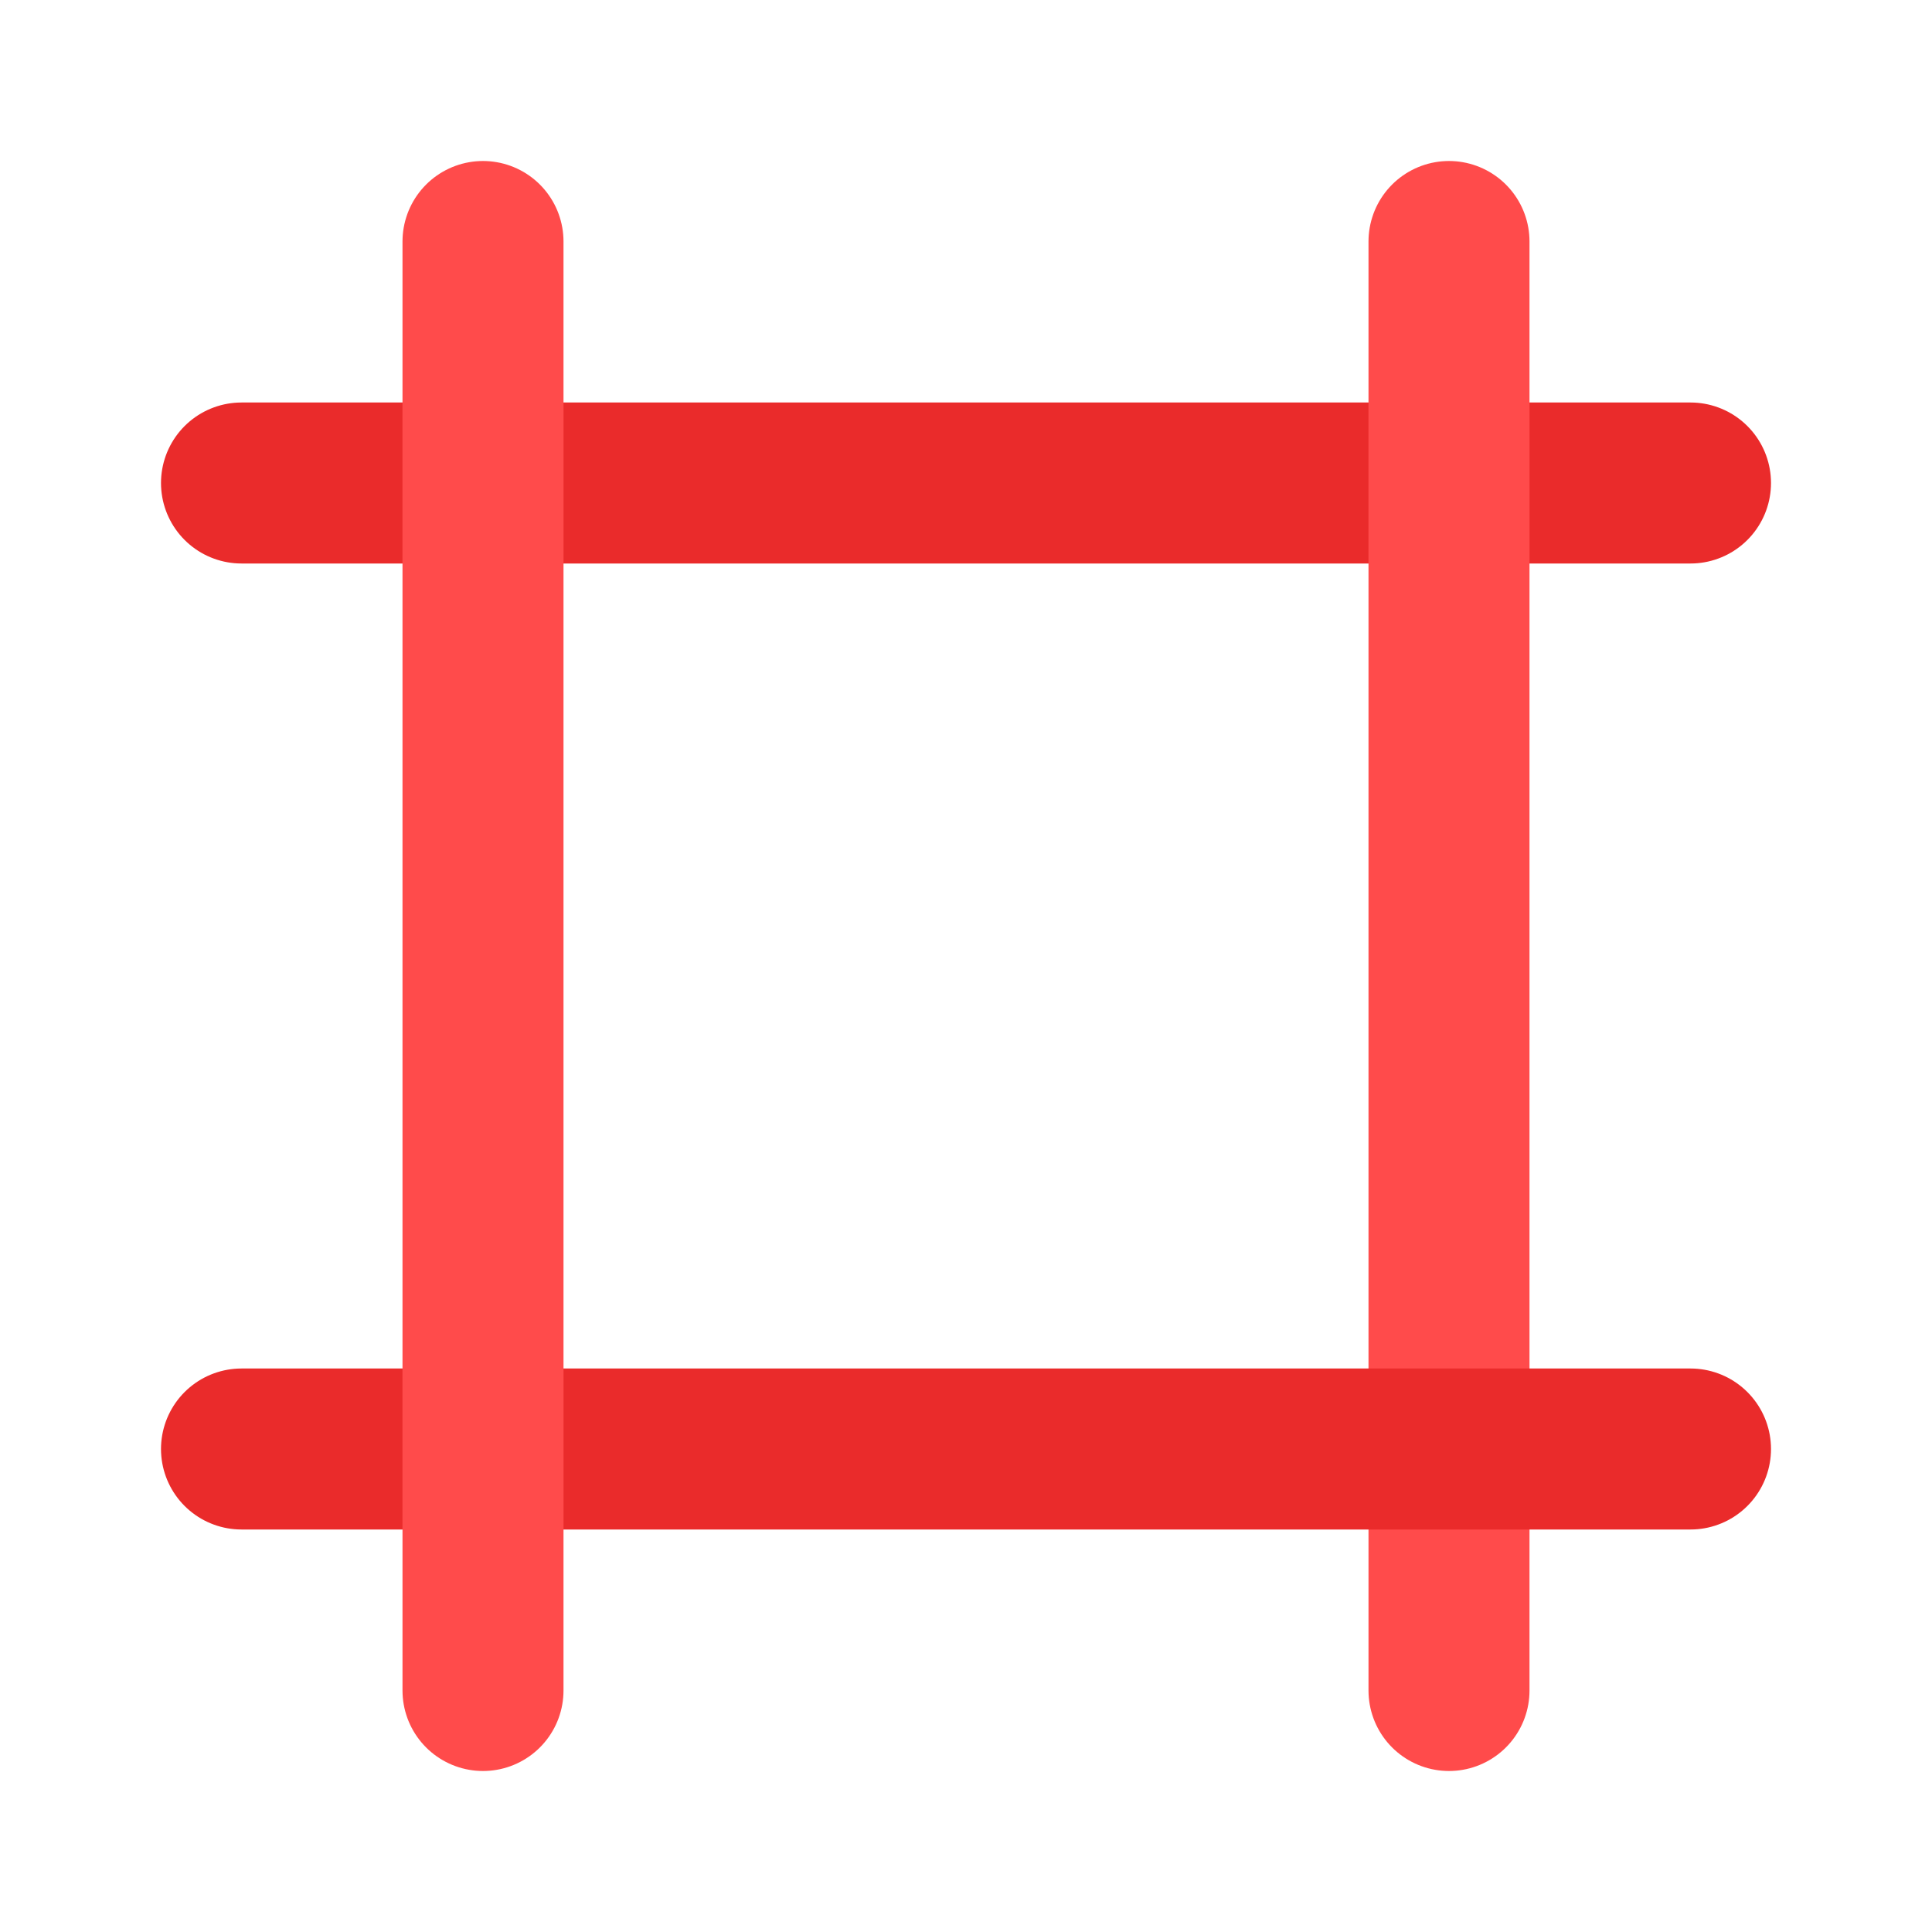<svg width="24" height="24" viewBox="0 0 24 24" fill="none" xmlns="http://www.w3.org/2000/svg">
<g clip-path="url(#clip0_173_371)">
<path d="M3 6H21" stroke="#EA2B2B" stroke-width="2" stroke-linecap="round" stroke-linejoin="round"/>
<path d="M18 3L18 21" stroke="#FF4B4B" stroke-width="2" stroke-linecap="round" stroke-linejoin="round"/>
<path d="M3 18H21" stroke="#EA2B2B" stroke-width="2" stroke-linecap="round" stroke-linejoin="round"/>
<path d="M6 3L6 21" stroke="#FF4B4B" stroke-width="2" stroke-linecap="round" stroke-linejoin="round"/>
</g>
<defs>
<clipPath id="clip0_173_371">
<rect width="24" height="24" fill="white"/>
</clipPath>
</defs>
</svg>
